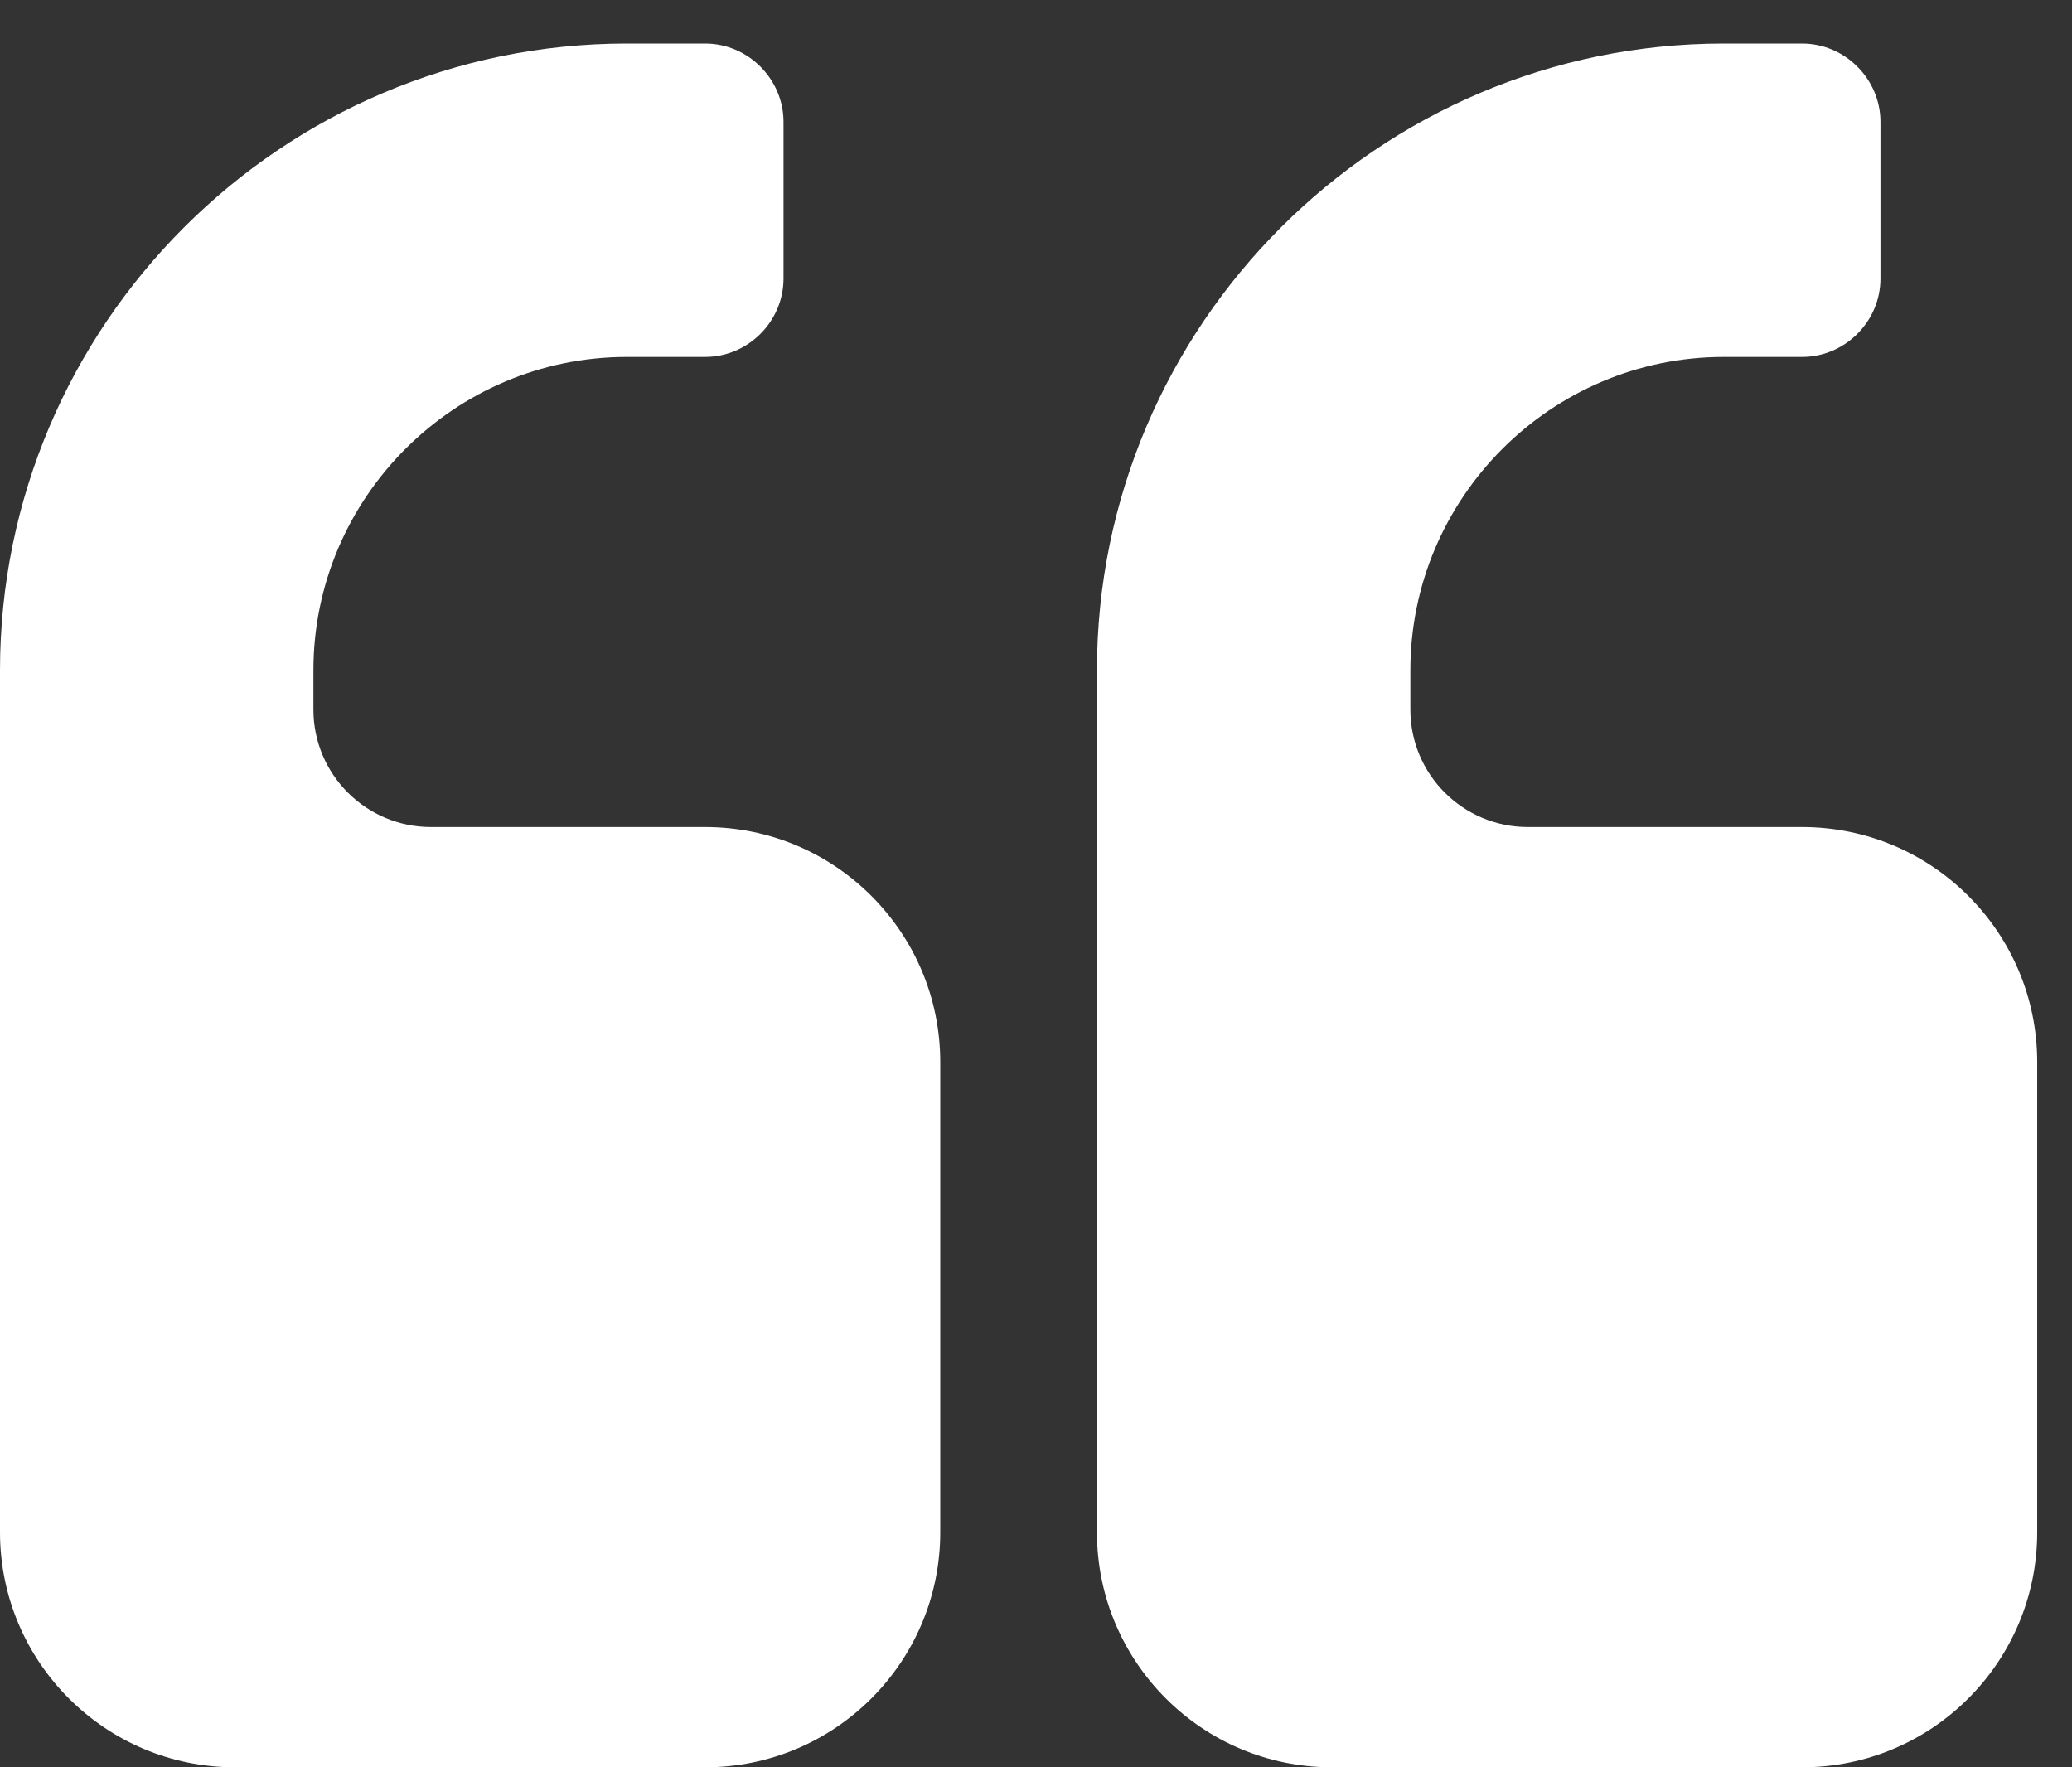 <svg width="34" height="29" viewBox="0 0 34 29" fill="none" xmlns="http://www.w3.org/2000/svg">
<rect x="0" y="0" width="34" height="29" fill="#333333" stroke="none"/>
<path d="M15.429 17.429C15.429 15.299 13.701 13.571 11.571 13.571H7.071C6.007 13.571 5.143 12.708 5.143 11.643V11C5.143 8.167 7.453 5.857 10.286 5.857H11.571C12.275 5.857 12.857 5.275 12.857 4.571V2C12.857 1.297 12.275 0.714 11.571 0.714H10.286C4.621 0.714 0 5.335 0 11V25.143C0 27.272 1.728 29 3.857 29H11.571C13.701 29 15.429 27.272 15.429 25.143V17.429ZM33.429 17.429C33.429 15.299 31.701 13.571 29.571 13.571H25.071C24.007 13.571 23.143 12.708 23.143 11.643V11C23.143 8.167 25.453 5.857 28.286 5.857H29.571C30.275 5.857 30.857 5.275 30.857 4.571V2C30.857 1.297 30.275 0.714 29.571 0.714H28.286C22.62 0.714 18 5.335 18 11V25.143C18 27.272 19.728 29 21.857 29H29.571C31.701 29 33.429 27.272 33.429 25.143V17.429Z" fill="white"/>
</svg>
